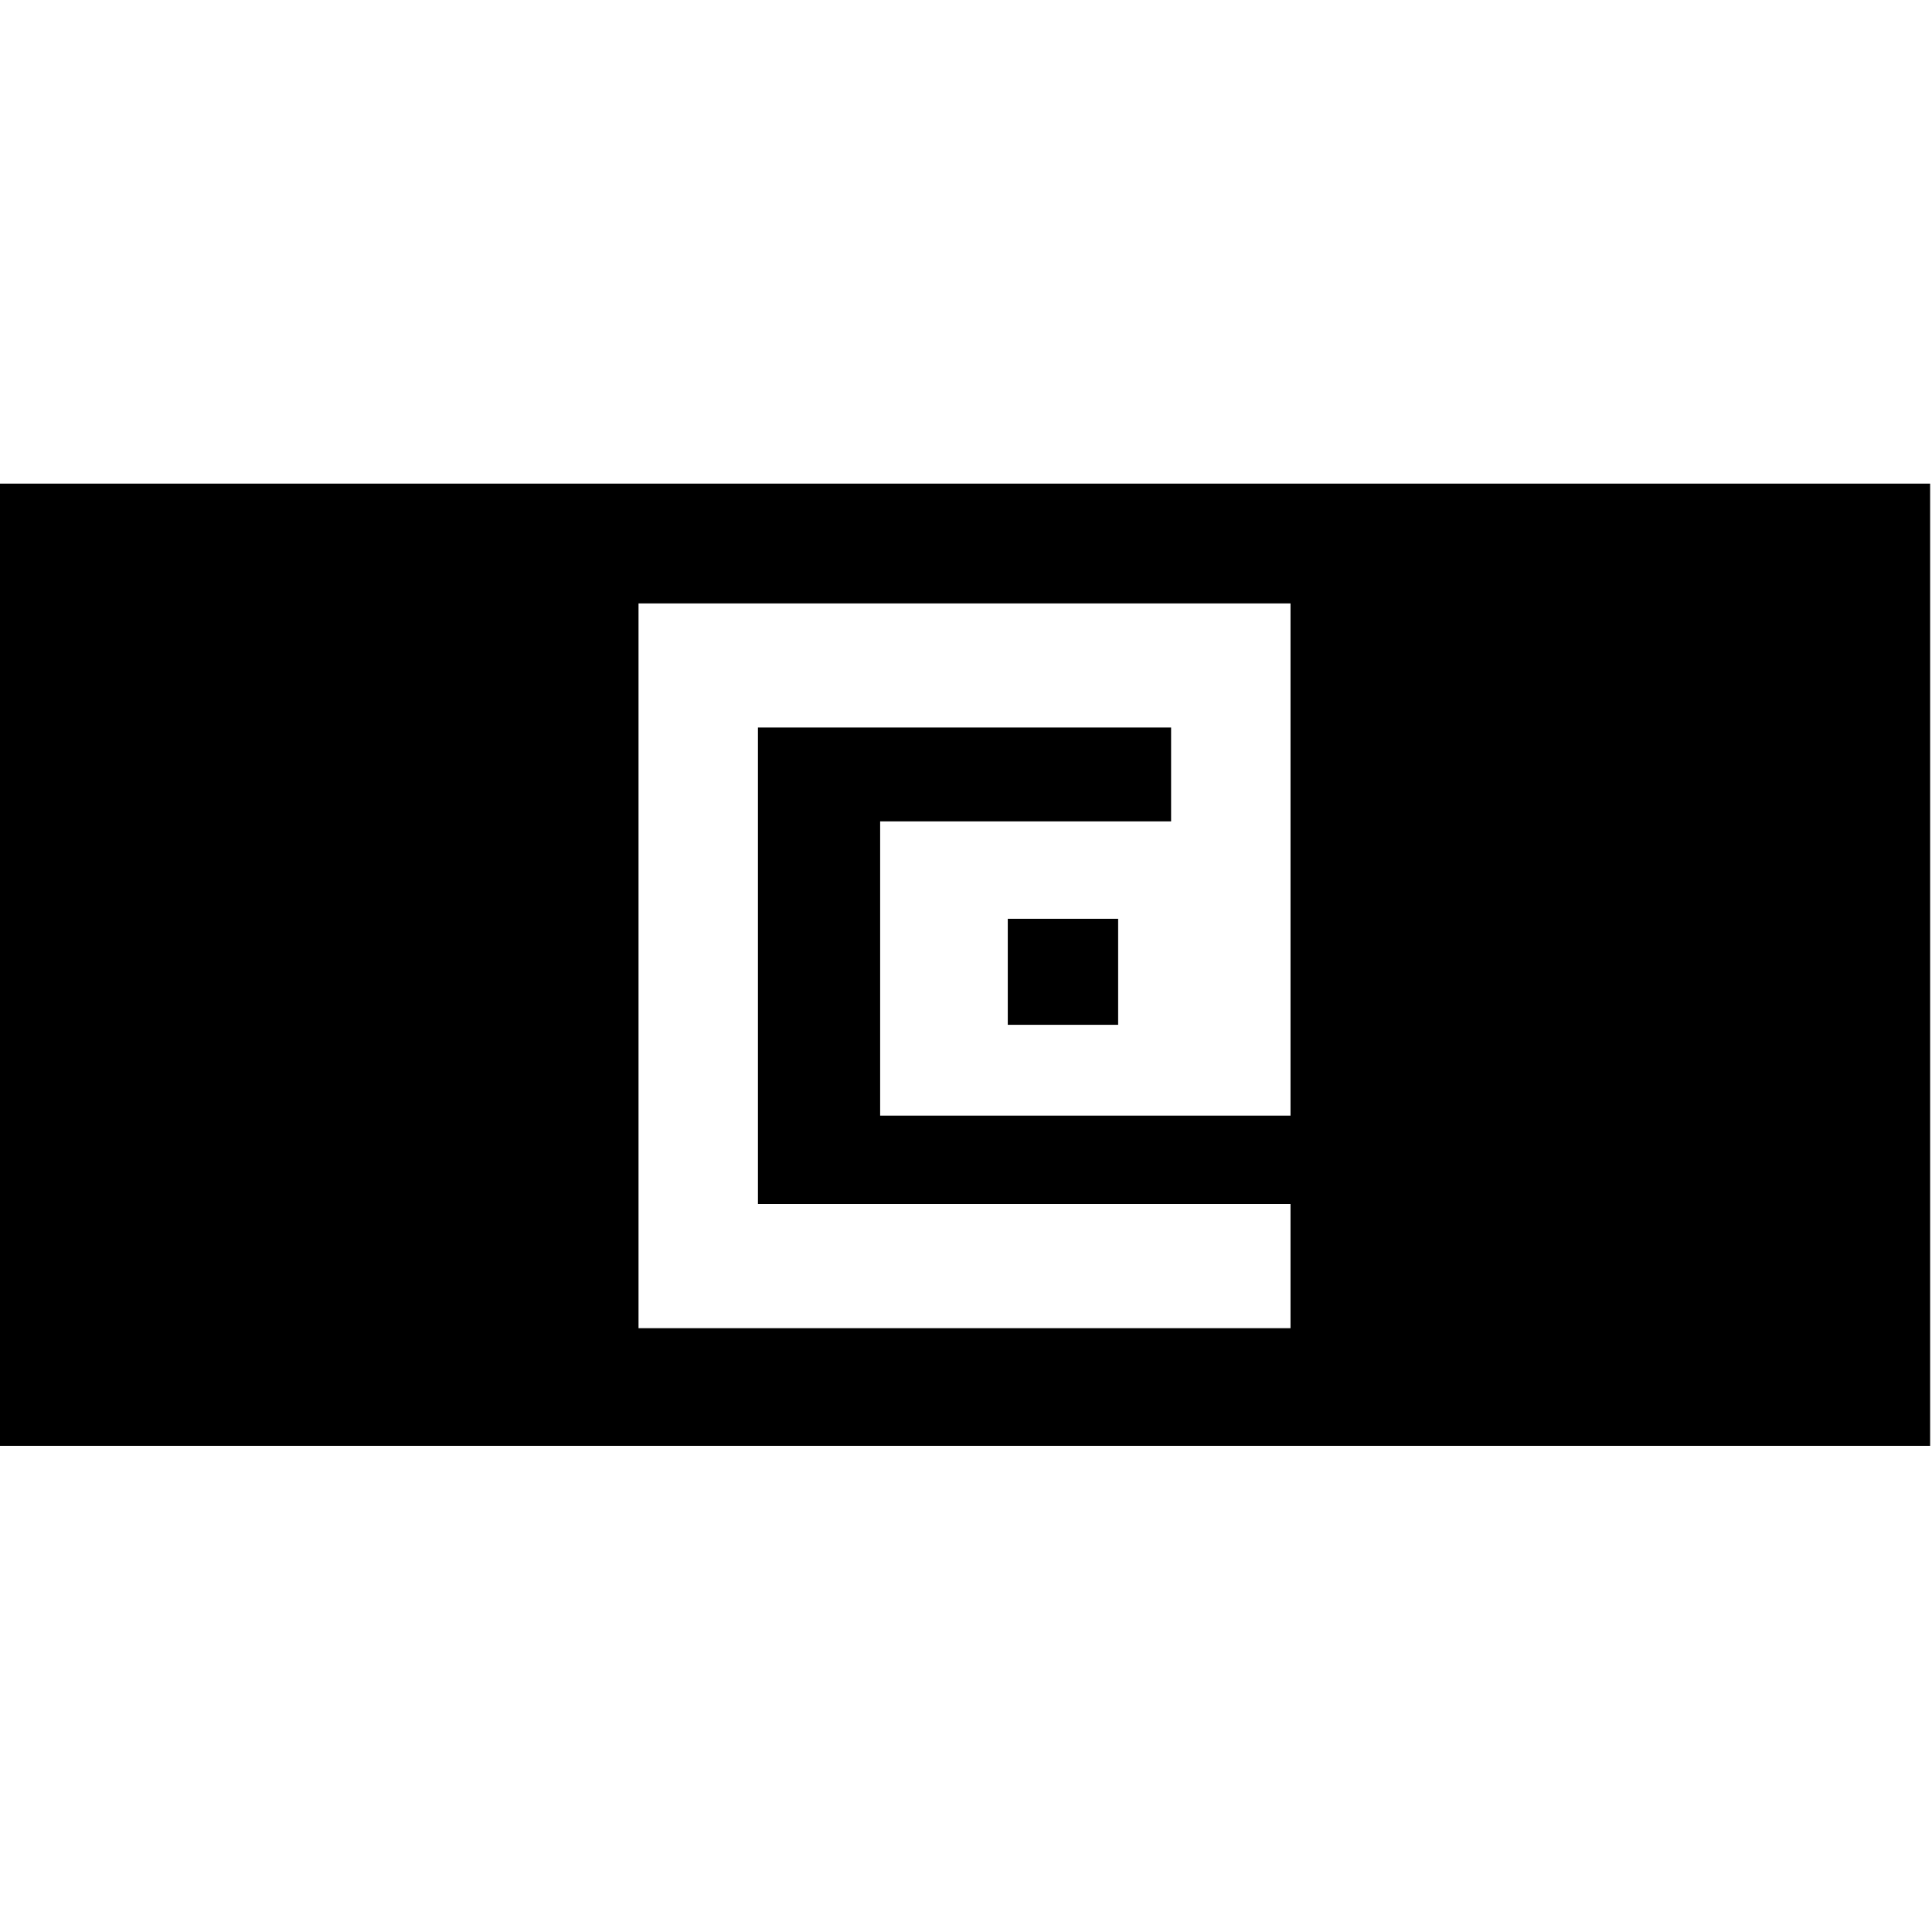 <!-- Generated by IcoMoon.io -->
<svg version="1.1" xmlns="http://www.w3.org/2000/svg" width="32" height="32" viewBox="0 0 32 32">
<title>email</title>
<path d="M16.692 15.218h1.828v1.756h-1.828v-1.756z"></path>
<path d="M0 8.011v15.937h31.969v-15.938h-31.969zM21.374 18.479h-6.796v-4.874h4.819v-1.555h-6.843v7.892h8.821v2.057h-10.799v-12.005h10.799v8.486z"></path>
</svg>

